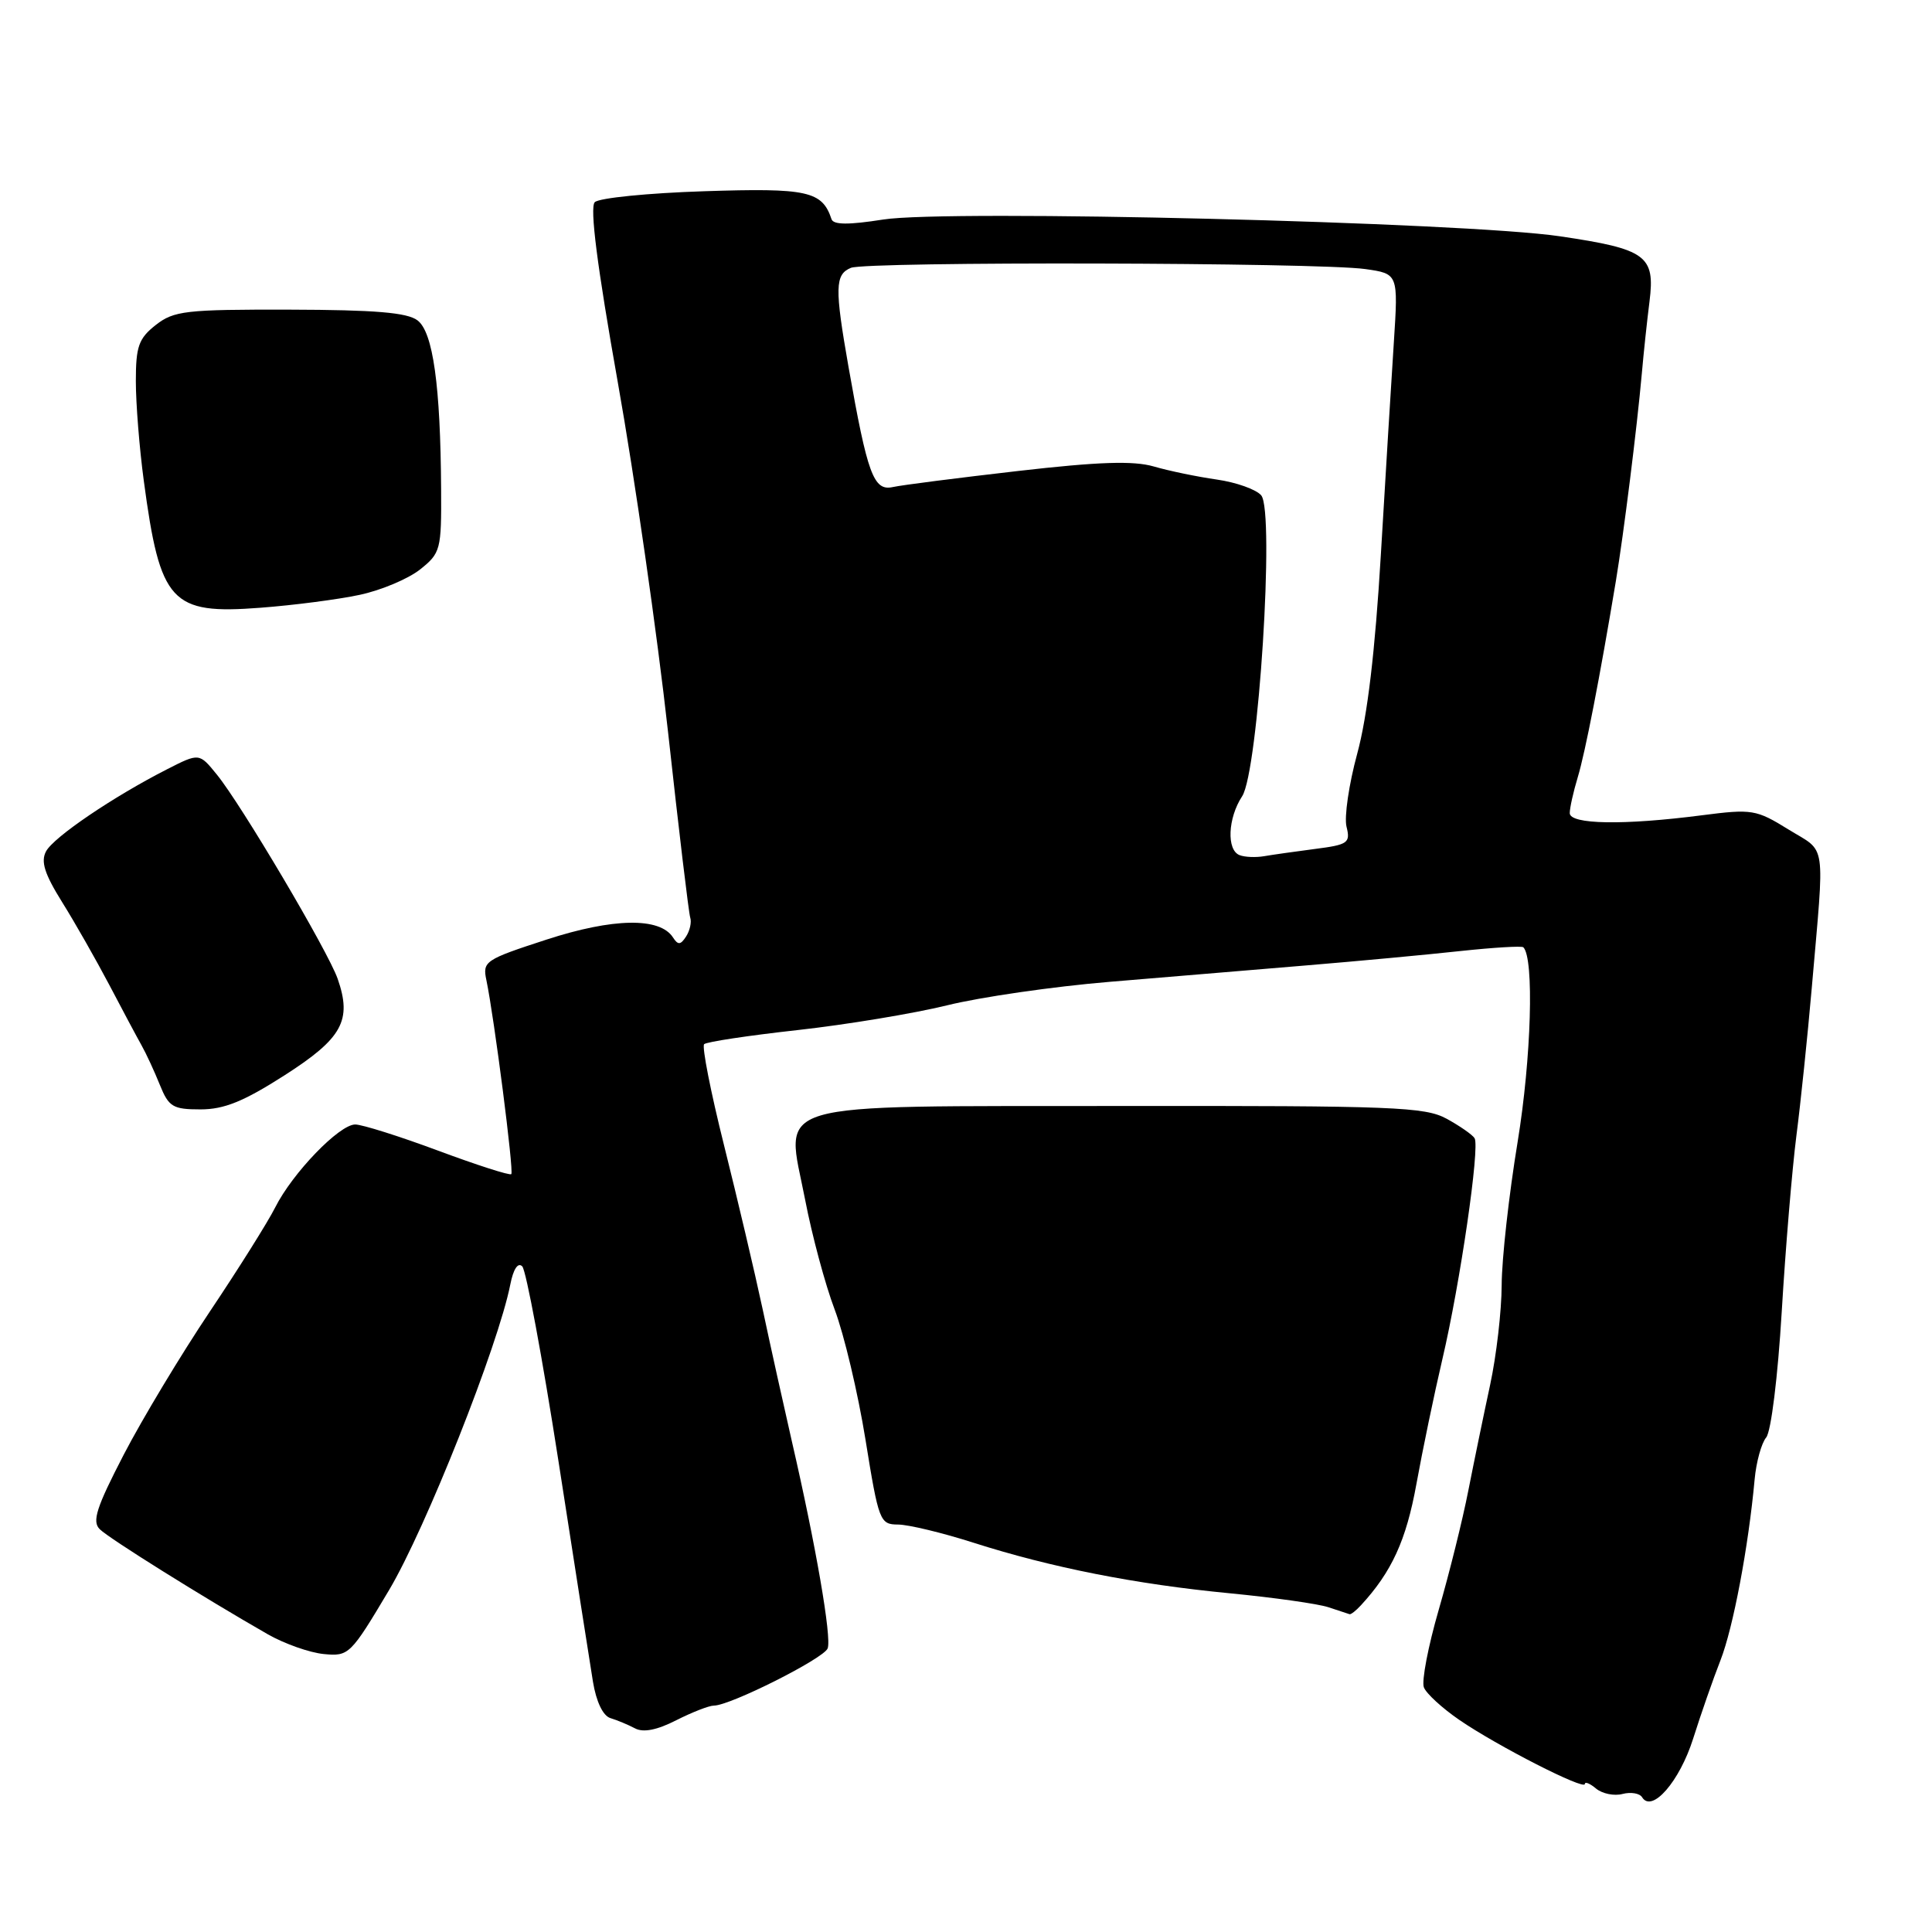 <?xml version="1.0" encoding="UTF-8" standalone="no"?>
<!DOCTYPE svg PUBLIC "-//W3C//DTD SVG 1.1//EN" "http://www.w3.org/Graphics/SVG/1.1/DTD/svg11.dtd" >
<svg xmlns="http://www.w3.org/2000/svg" xmlns:xlink="http://www.w3.org/1999/xlink" version="1.1" viewBox="0 0 256 256">
 <g >
 <path fill="currentColor"
d=" M 224.35 230.38 C 225.37 227.15 227.00 222.47 227.97 220.00 C 229.65 215.71 231.68 204.98 232.50 196.01 C 232.71 193.72 233.40 191.23 234.03 190.47 C 234.68 189.68 235.57 182.45 236.09 173.79 C 236.59 165.38 237.47 154.90 238.03 150.50 C 238.60 146.10 239.51 137.32 240.06 131.00 C 241.79 111.02 242.09 113.06 237.00 109.92 C 232.70 107.26 232.17 107.17 225.50 108.03 C 215.15 109.37 208.00 109.25 208.00 107.74 C 208.00 107.05 208.48 104.91 209.06 102.99 C 210.05 99.72 211.99 89.74 214.11 77.00 C 215.16 70.65 216.90 56.77 217.55 49.50 C 217.79 46.75 218.25 42.44 218.57 39.93 C 219.33 33.87 218.14 33.00 206.70 31.31 C 194.07 29.44 125.52 27.74 117.02 29.09 C 112.44 29.81 110.43 29.80 110.18 29.04 C 108.94 25.31 107.00 24.89 93.29 25.34 C 85.88 25.58 79.37 26.23 78.81 26.79 C 78.13 27.47 79.12 35.23 81.86 50.65 C 84.10 63.22 87.09 84.07 88.52 97.00 C 89.94 109.93 91.26 120.99 91.46 121.59 C 91.66 122.19 91.41 123.32 90.91 124.09 C 90.18 125.22 89.84 125.25 89.17 124.21 C 87.43 121.52 81.24 121.63 72.42 124.50 C 64.25 127.16 63.92 127.38 64.45 129.88 C 65.49 134.88 68.11 155.23 67.75 155.58 C 67.55 155.78 63.19 154.38 58.06 152.47 C 52.93 150.56 47.98 149.00 47.07 149.00 C 44.96 149.00 38.76 155.42 36.46 160.00 C 35.49 161.93 31.59 168.14 27.79 173.81 C 23.99 179.48 18.86 188.00 16.40 192.74 C 12.77 199.75 12.17 201.60 13.22 202.63 C 14.44 203.85 26.99 211.69 35.50 216.56 C 37.70 217.81 41.03 218.99 42.91 219.17 C 46.22 219.49 46.45 219.27 51.55 210.70 C 56.40 202.55 66.03 178.28 67.62 170.19 C 68.02 168.16 68.63 167.23 69.20 167.80 C 69.71 168.31 71.87 179.92 74.00 193.61 C 76.12 207.30 78.18 220.45 78.57 222.84 C 79.01 225.50 79.90 227.36 80.89 227.66 C 81.78 227.93 83.24 228.54 84.15 229.02 C 85.24 229.60 87.07 229.24 89.61 227.94 C 91.71 226.88 93.95 226.00 94.60 226.00 C 96.75 226.00 109.16 219.76 109.67 218.42 C 110.22 217.00 108.10 204.74 104.93 191.00 C 103.86 186.32 102.11 178.45 101.06 173.50 C 100.00 168.55 97.69 158.75 95.93 151.72 C 94.17 144.69 92.99 138.68 93.30 138.36 C 93.62 138.05 99.19 137.21 105.69 136.49 C 112.18 135.77 121.10 134.29 125.50 133.21 C 129.90 132.12 139.57 130.72 147.00 130.10 C 154.43 129.47 166.12 128.50 173.00 127.93 C 179.88 127.36 189.10 126.50 193.49 126.02 C 197.89 125.55 201.65 125.32 201.85 125.52 C 203.30 126.97 202.91 140.20 201.10 151.27 C 199.94 158.30 198.99 166.85 198.98 170.27 C 198.97 173.70 198.28 179.65 197.45 183.50 C 196.62 187.35 195.32 193.65 194.56 197.51 C 193.81 201.36 192.04 208.47 190.64 213.30 C 189.24 218.13 188.35 222.76 188.67 223.58 C 188.98 224.40 191.10 226.34 193.37 227.90 C 198.40 231.35 210.00 237.27 210.00 236.39 C 210.00 236.04 210.67 236.31 211.49 237.00 C 212.32 237.68 213.89 238.00 214.99 237.71 C 216.10 237.42 217.27 237.62 217.59 238.15 C 218.90 240.26 222.55 236.06 224.35 230.38 Z  M 180.32 212.72 C 184.41 208.29 186.33 204.10 187.68 196.65 C 188.49 192.17 190.04 184.72 191.12 180.11 C 193.48 170.06 196.11 151.99 195.39 150.82 C 195.11 150.36 193.44 149.20 191.69 148.24 C 188.80 146.67 184.72 146.51 148.72 146.55 C 100.82 146.62 104.11 145.65 106.69 159.00 C 107.59 163.68 109.34 170.20 110.59 173.50 C 111.84 176.80 113.68 184.56 114.68 190.75 C 116.43 201.59 116.59 202.00 119.00 202.01 C 120.38 202.02 124.88 203.10 129.00 204.42 C 139.30 207.71 150.48 209.92 162.97 211.12 C 168.76 211.68 174.62 212.51 176.00 212.96 C 177.38 213.42 178.64 213.84 178.82 213.89 C 179.00 213.95 179.67 213.43 180.32 212.72 Z  M 37.71 142.48 C 45.36 137.58 46.67 135.21 44.74 129.69 C 43.47 126.05 31.97 106.60 28.73 102.63 C 26.40 99.76 26.40 99.76 22.14 101.93 C 15.00 105.57 7.11 110.92 6.10 112.81 C 5.38 114.16 5.90 115.80 8.24 119.55 C 9.94 122.27 12.74 127.20 14.48 130.50 C 16.21 133.80 18.13 137.40 18.75 138.50 C 19.37 139.60 20.46 141.96 21.18 143.75 C 22.36 146.67 22.90 147.00 26.57 147.00 C 29.70 147.00 32.29 145.95 37.71 142.48 Z  M 47.66 78.82 C 50.49 78.22 54.09 76.70 55.66 75.46 C 58.38 73.29 58.50 72.85 58.45 64.85 C 58.37 51.10 57.38 44.00 55.32 42.45 C 53.96 41.41 49.66 41.06 38.38 41.03 C 24.58 41.00 23.04 41.18 20.63 43.07 C 18.37 44.85 18.00 45.91 18.00 50.50 C 18.00 53.45 18.47 59.38 19.05 63.68 C 21.22 79.89 22.64 81.44 34.50 80.53 C 38.90 80.20 44.82 79.43 47.66 78.82 Z  M 164.25 113.31 C 162.51 112.64 162.69 108.40 164.59 105.51 C 166.74 102.22 168.93 67.82 167.12 65.64 C 166.47 64.86 163.81 63.91 161.22 63.54 C 158.62 63.17 154.87 62.39 152.88 61.81 C 150.18 61.03 145.60 61.18 134.88 62.41 C 126.97 63.32 119.51 64.27 118.29 64.54 C 115.76 65.09 114.94 62.86 112.44 48.66 C 110.59 38.13 110.63 36.37 112.75 35.49 C 114.85 34.63 174.62 34.77 180.89 35.65 C 185.28 36.27 185.28 36.27 184.69 45.38 C 184.36 50.40 183.59 63.05 182.97 73.50 C 182.21 86.30 181.19 94.90 179.84 99.86 C 178.74 103.90 178.10 108.26 178.42 109.54 C 178.96 111.69 178.62 111.93 174.25 112.49 C 171.64 112.83 168.60 113.26 167.50 113.45 C 166.40 113.64 164.94 113.58 164.25 113.31 Z "/>
</g>
</svg>